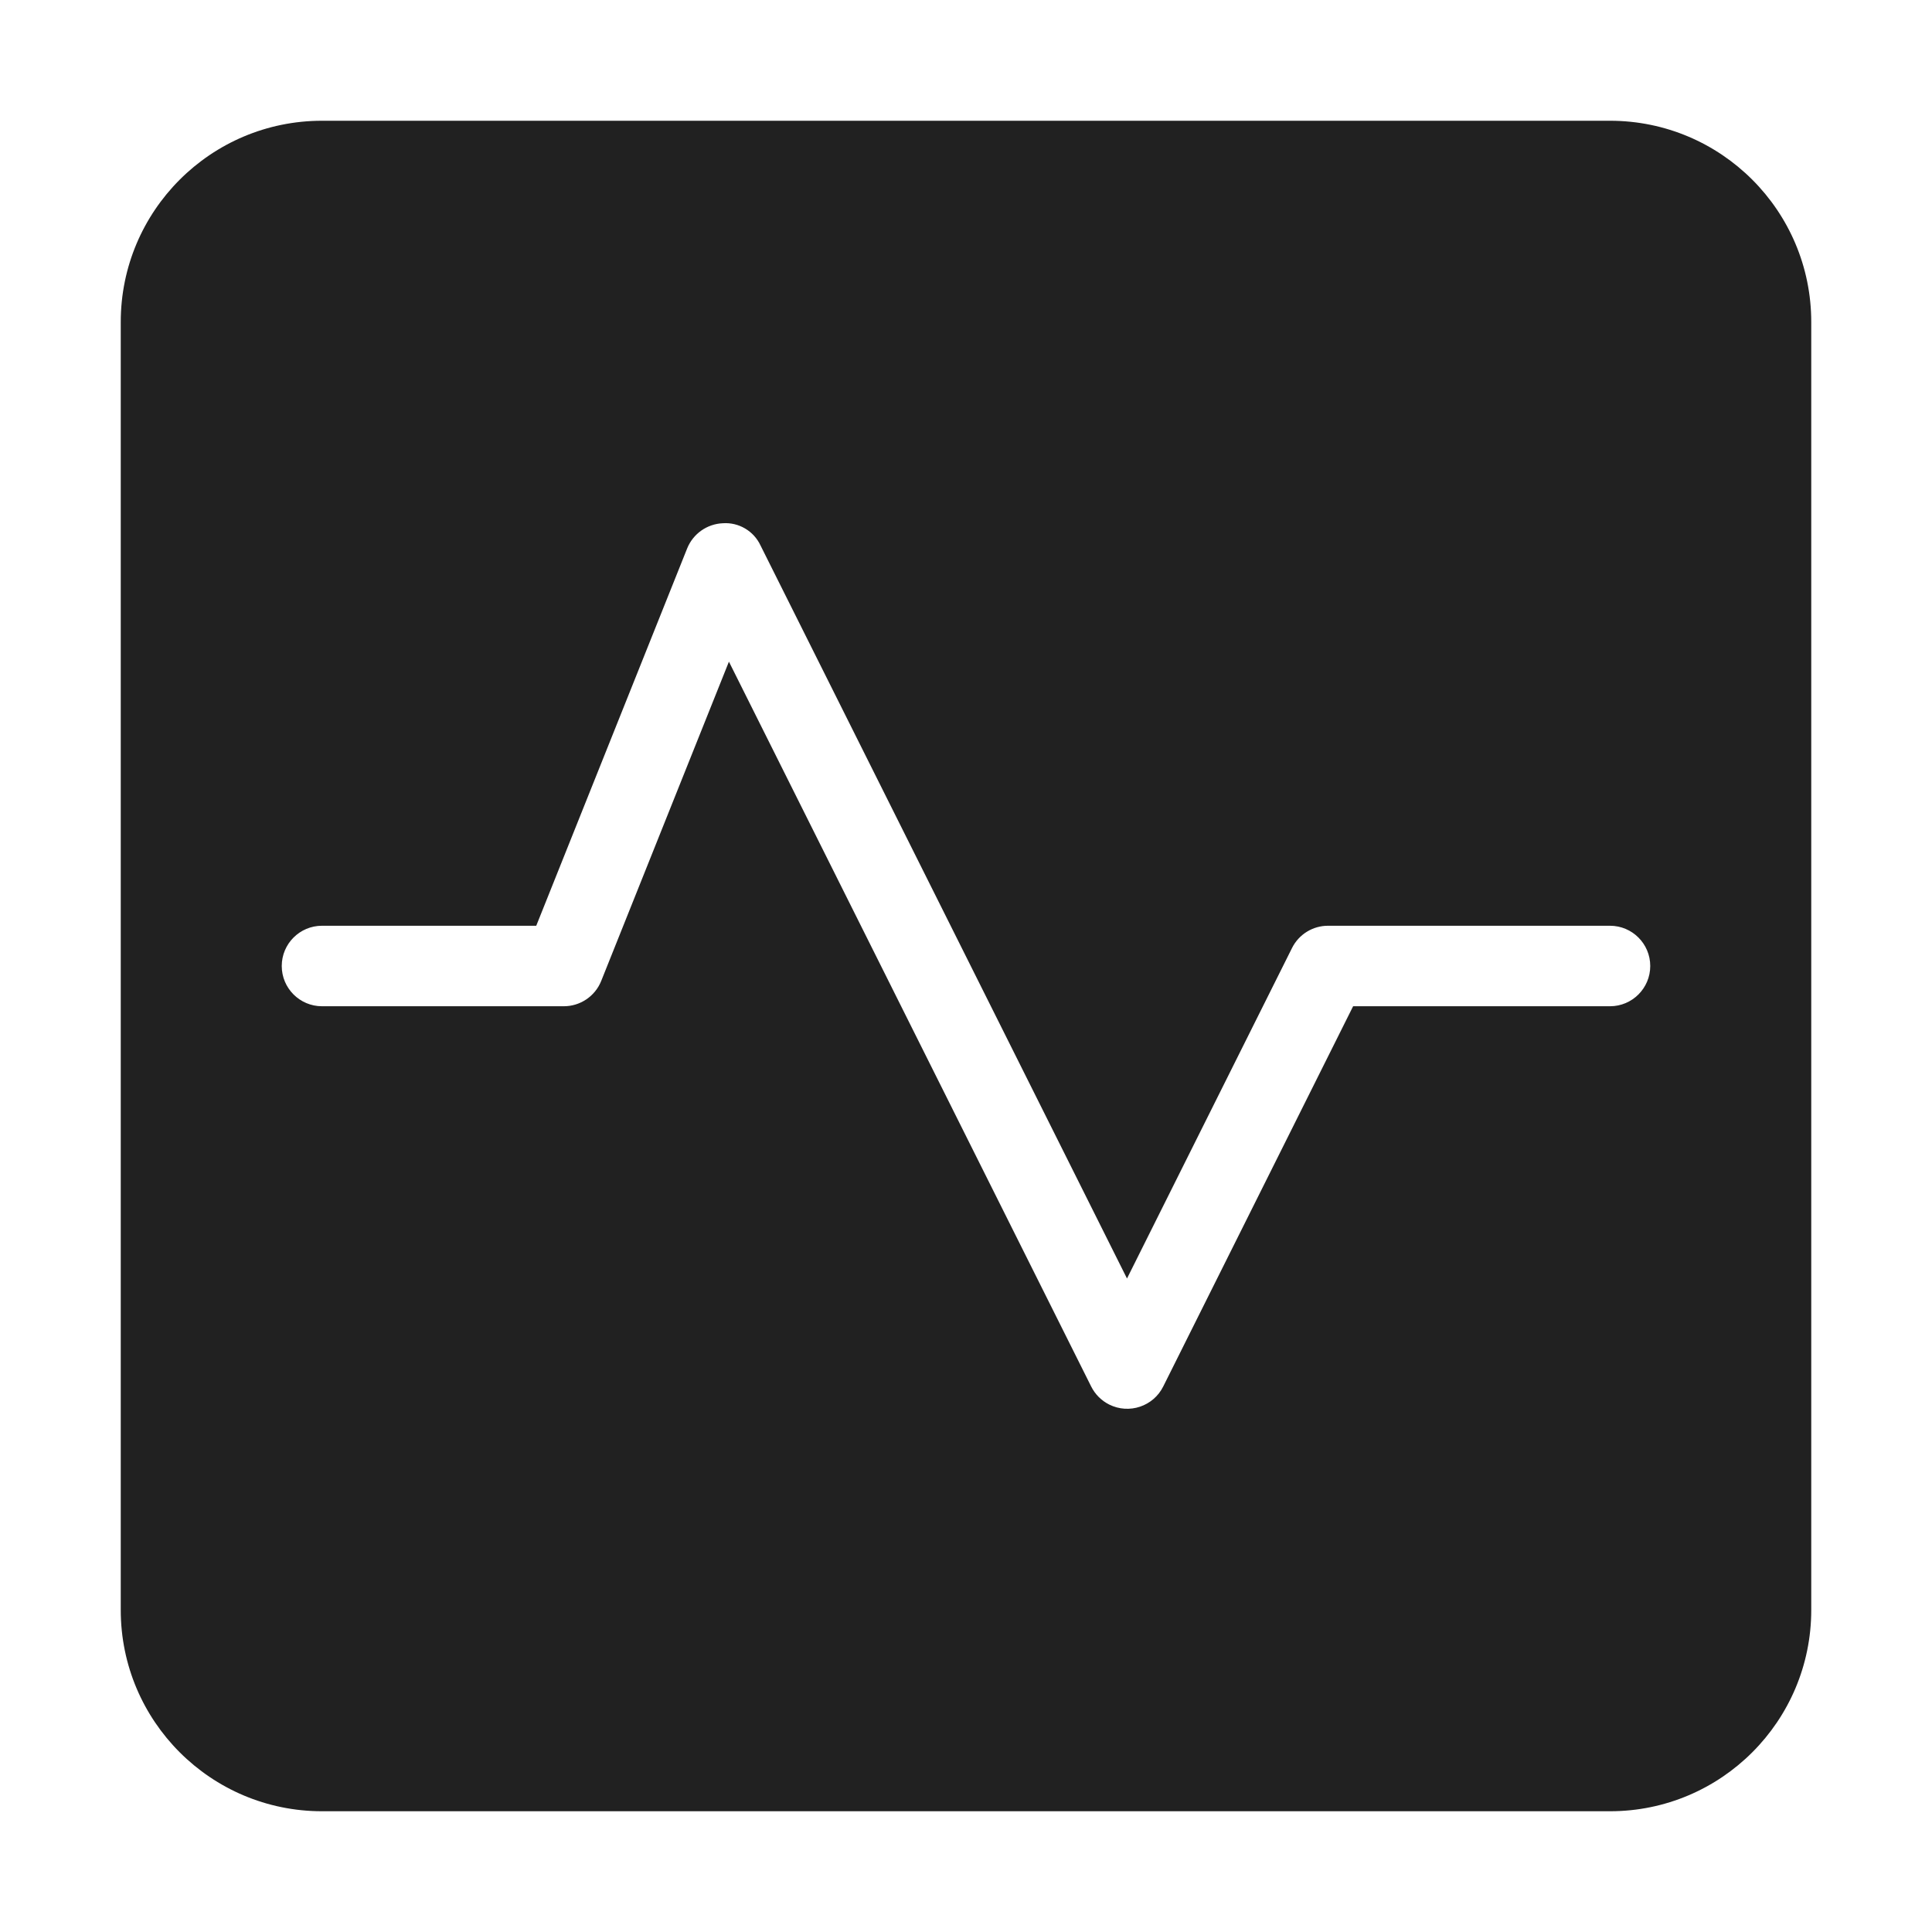 <svg xmlns="http://www.w3.org/2000/svg" height="48" width="48" viewBox="0 0 48 48"><title>s pulse</title><g fill="#212121" class="nc-icon-wrapper"><path d="M40,3H8c-2.761,0-5,2.239-5,5V40c0,2.761,2.239,5,5,5H40c2.761,0,5-2.239,5-5V8c0-2.761-2.239-5-5-5Zm0,22h-6.382l-4.718,9.447c-.246,.494-.847,.695-1.341,.449-.194-.097-.352-.254-.449-.449l-9-18.008-3.173,7.932c-.153,.383-.525,.632-.937,.629h-6c-.552,0-1-.448-1-1s.448-1,1-1h5.323l3.748-9.371c.146-.366,.493-.612,.887-.629,.396-.028,.769,.192,.937,.552l9.105,18.212,4.1-8.211c.17-.341,.519-.555,.9-.553h7c.552,0,1,.448,1,1s-.448,1-1,1Z" fill="#212121"></path></g></svg>